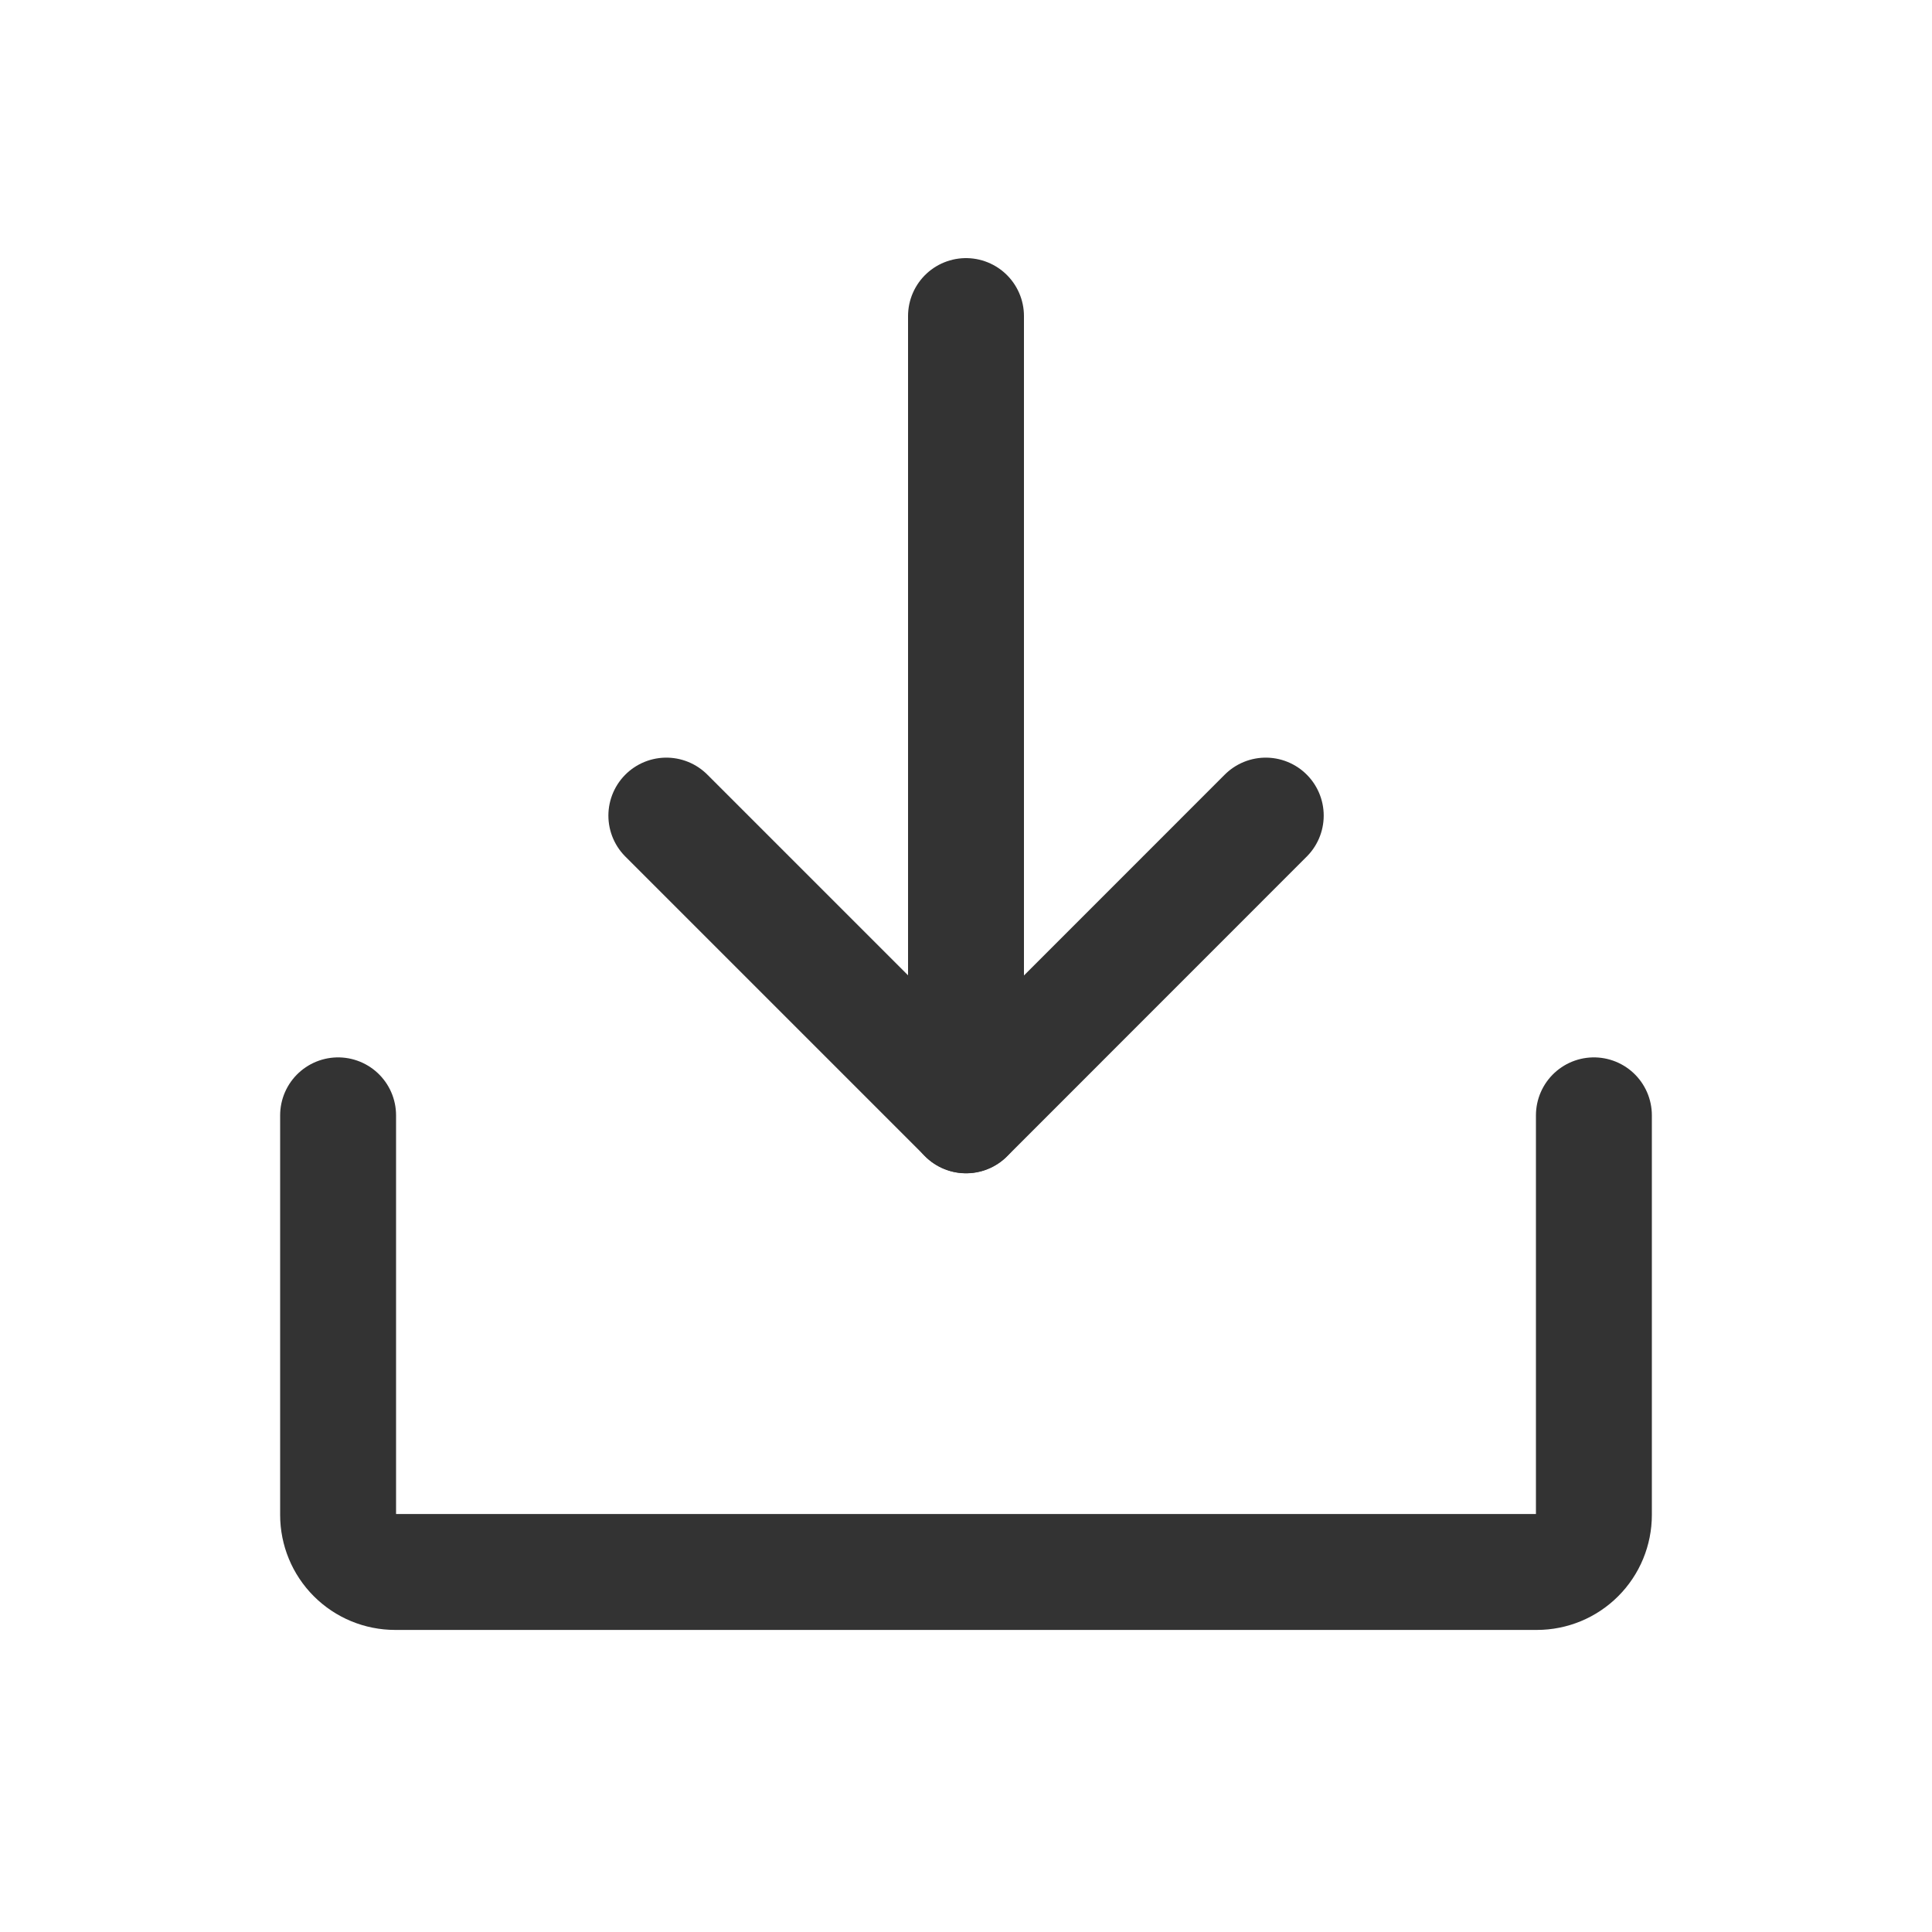 <svg width="20" height="20" viewBox="0 0 20 20" fill="none" xmlns="http://www.w3.org/2000/svg">
<path d="M6.898 8.443L10.001 11.546L13.103 8.443" stroke="#333333" stroke-width="1.2" stroke-linecap="round" stroke-linejoin="round"/>
<path d="M10 3.272V11.545" stroke="#333333" stroke-width="1.2" stroke-linecap="round" stroke-linejoin="round"/>
<path d="M16.5 11.546V15.682C16.5 15.839 16.438 15.989 16.327 16.1C16.216 16.211 16.066 16.273 15.909 16.273H4.091C3.934 16.273 3.784 16.211 3.673 16.1C3.562 15.989 3.5 15.839 3.5 15.682V11.546" stroke="#333333" stroke-width="1.2" stroke-linecap="round" stroke-linejoin="round"/>
</svg>
